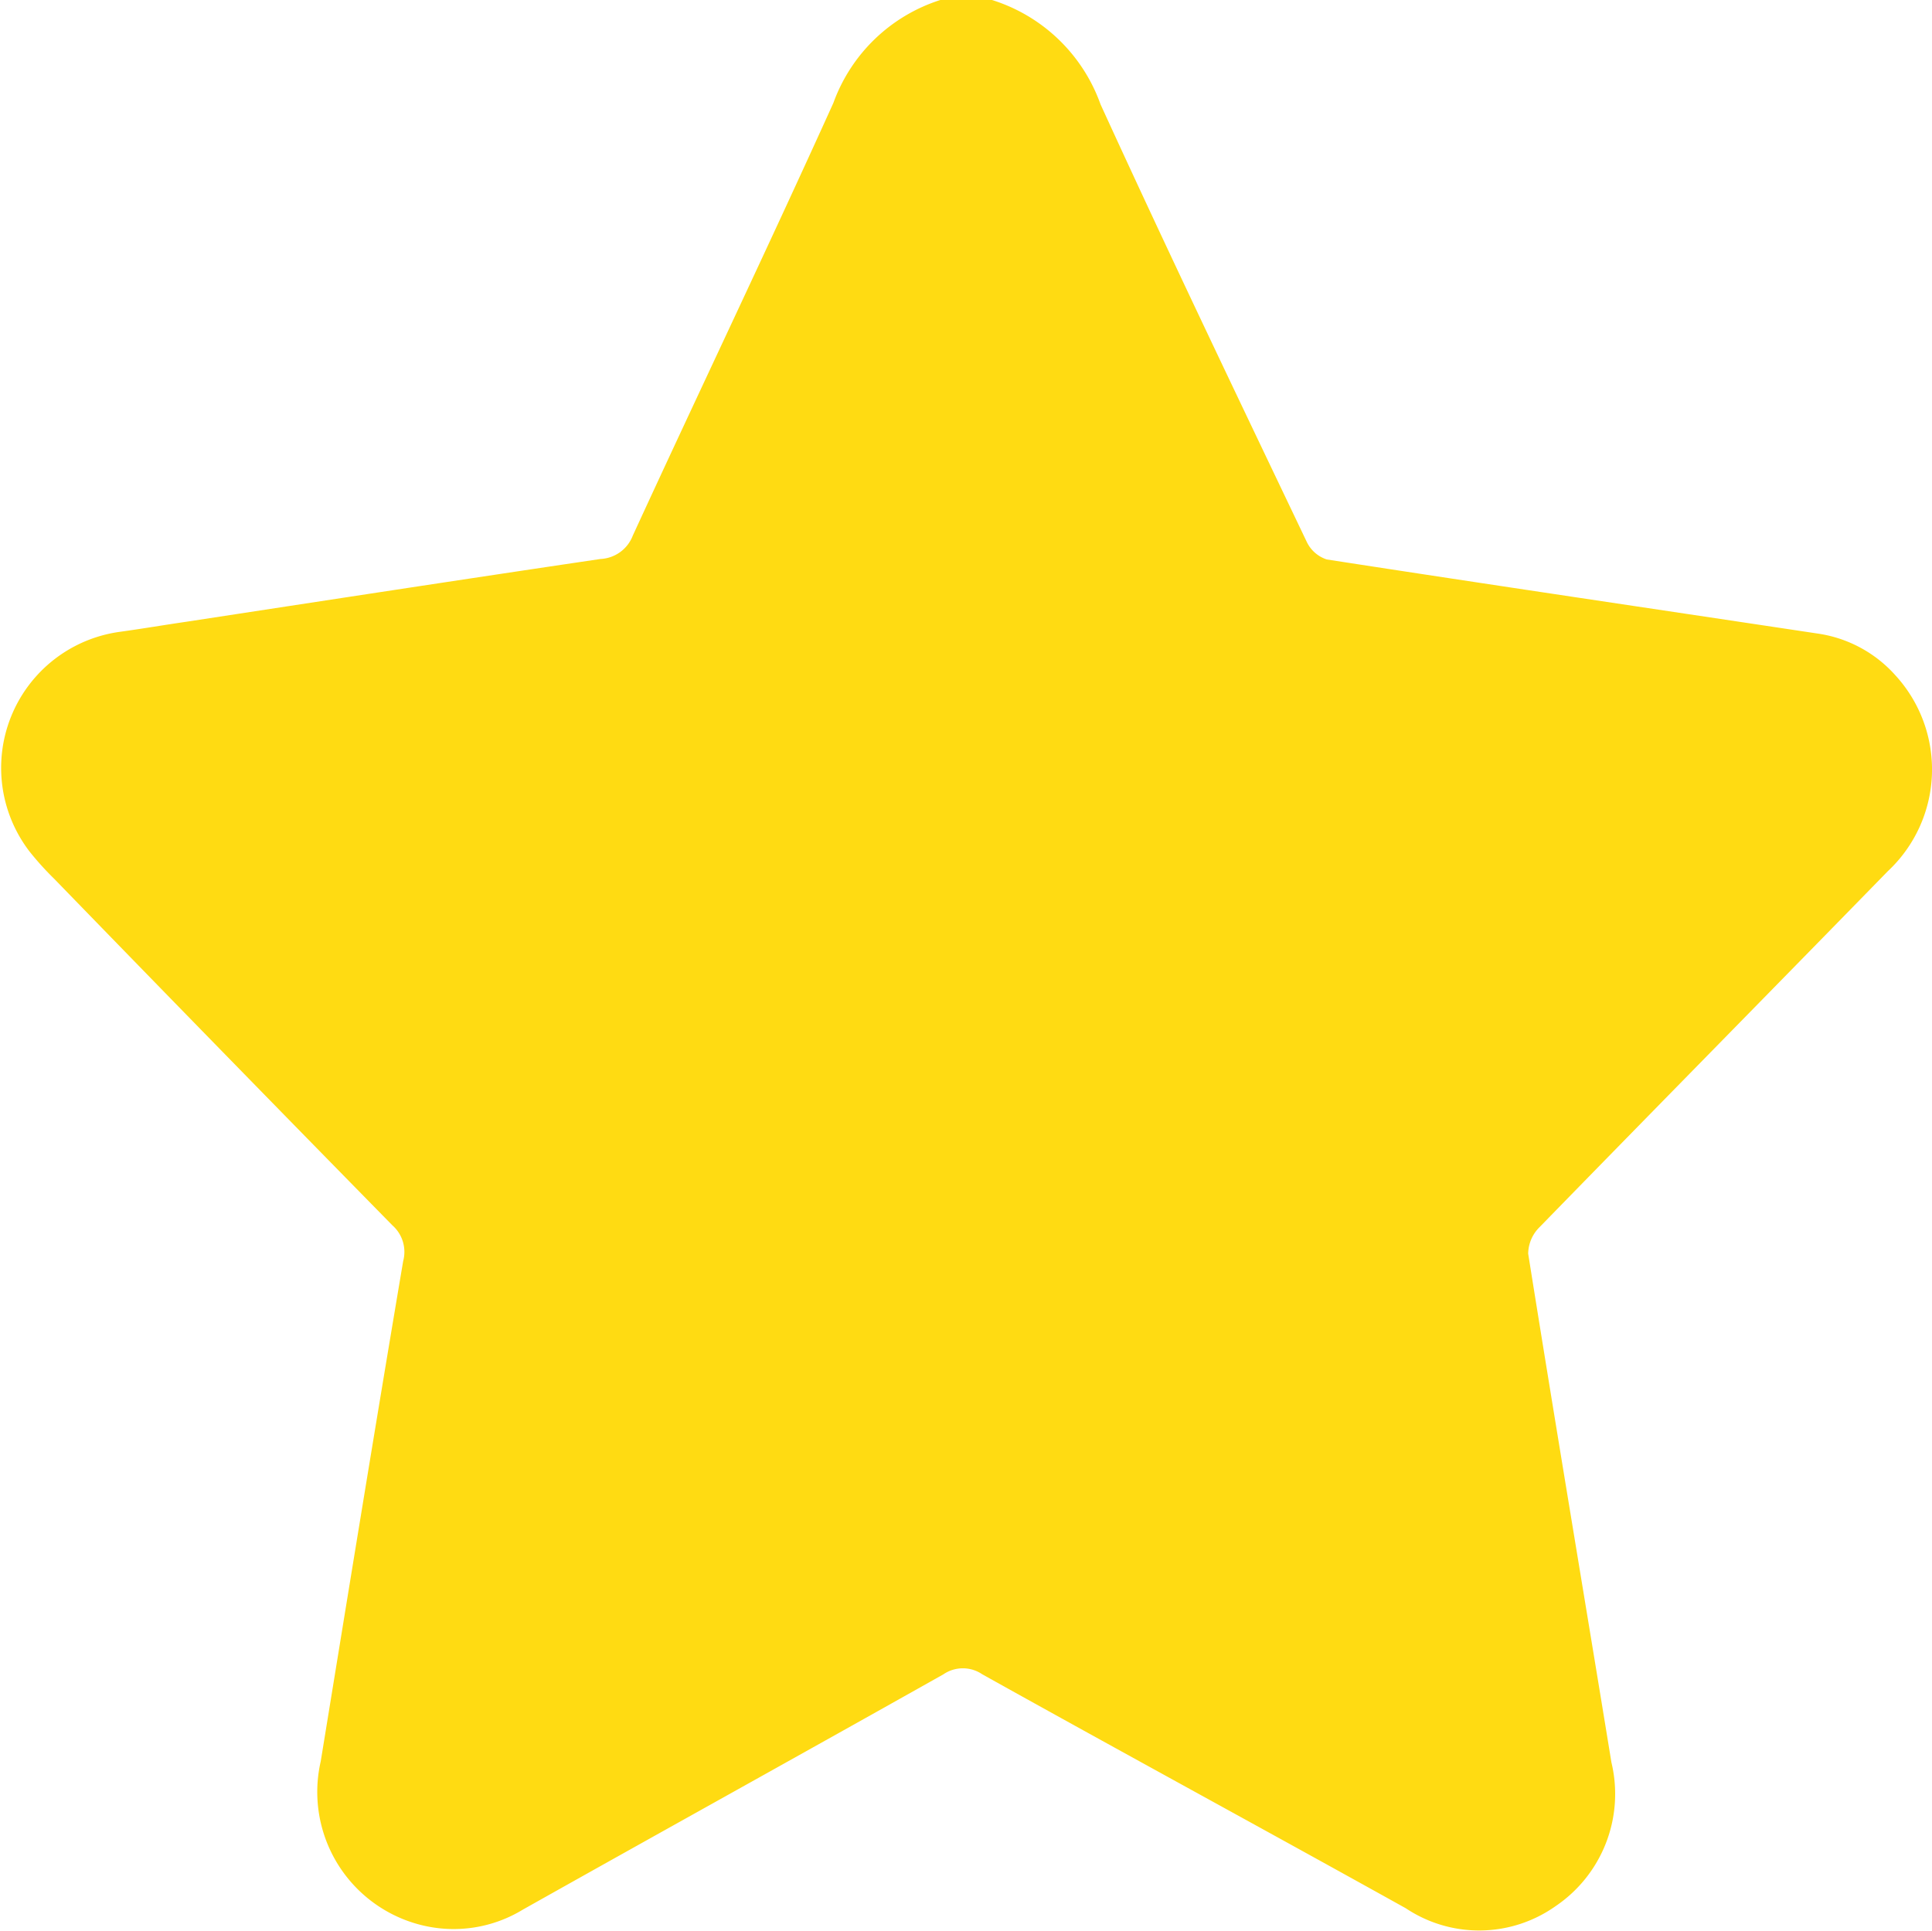 <svg xmlns="http://www.w3.org/2000/svg" width="11.999" height="11.992" viewBox="0 0 11.999 11.992">
  <path id="Path_686" data-name="Path 686" d="M6564.222-4546.539h.321a1.048,1.048,0,0,1,.674.648c.416.91.849,1.813,1.28,2.716a.21.21,0,0,0,.125.111c1.015.157,2.032.307,3.047.46a.8.8,0,0,1,.485.26.865.865,0,0,1-.047,1.216c-.719.737-1.442,1.471-2.161,2.209a.236.236,0,0,0-.073.167c.168,1.054.345,2.106.517,3.16a.841.841,0,0,1-.347.893.821.821,0,0,1-.93.013c-.875-.487-1.755-.965-2.63-1.453a.214.214,0,0,0-.242,0c-.869.489-1.741.972-2.611,1.461a.826.826,0,0,1-.616.1.852.852,0,0,1-.64-1.021c.169-1.036.337-2.072.512-3.107a.22.22,0,0,0-.067-.222q-1.054-1.074-2.1-2.152a1.845,1.845,0,0,1-.152-.168.853.853,0,0,1,.563-1.367c.137-.019.272-.042.409-.062.857-.131,1.715-.263,2.573-.39a.226.226,0,0,0,.2-.145c.414-.9.839-1.788,1.246-2.688A1.043,1.043,0,0,1,6564.222-4546.539Z" transform="translate(-6558.382 4546.539)" fill="#ffdb12"/>
</svg>
